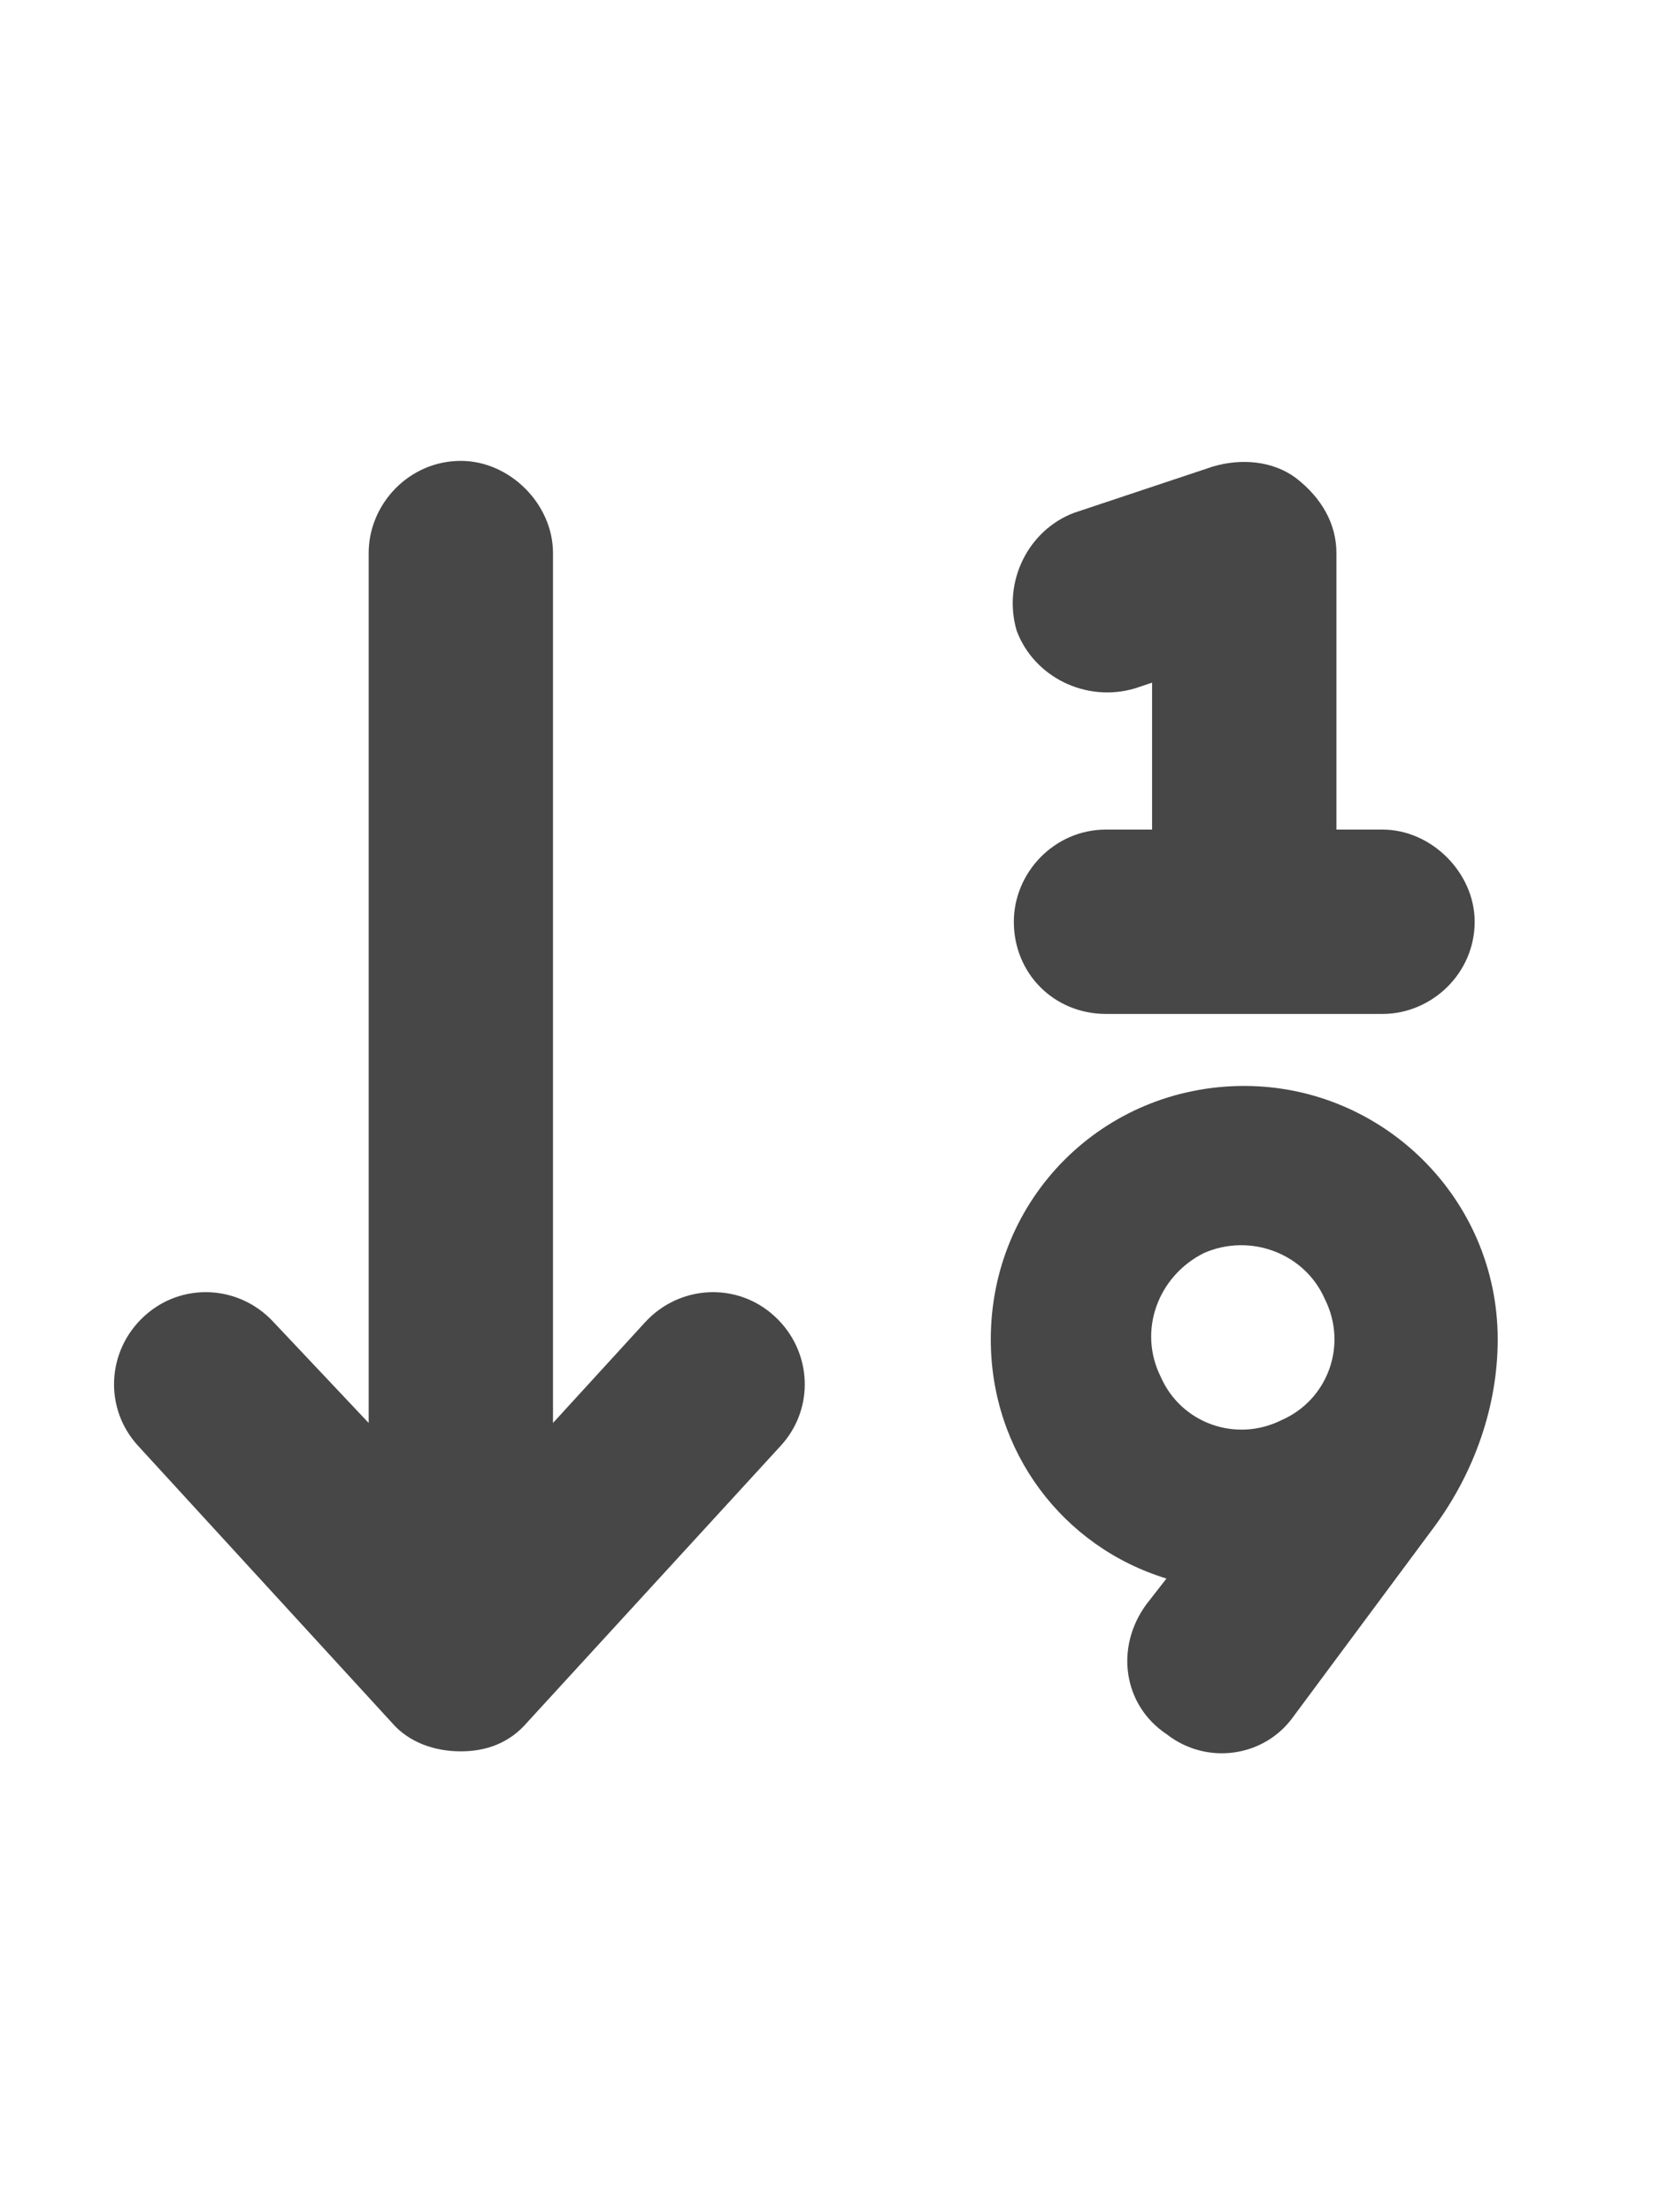 <svg width="27" height="36" viewBox="0 0 27 36" fill="none" xmlns="http://www.w3.org/2000/svg">
<g id="label-paired / xl / arrow-down-one-nine-xl / fill" clip-path="url(#clip0_2556_19855)">
<path id="icon" d="M21.094 7.781C21.516 8.109 21.75 8.531 21.75 9V13.5H22.5C23.297 13.5 24 14.203 24 15C24 15.844 23.297 16.5 22.5 16.5H20.25H18C17.156 16.5 16.5 15.844 16.5 15C16.5 14.203 17.156 13.5 18 13.5H18.75V11.109L18.469 11.203C17.672 11.438 16.828 11.016 16.547 10.266C16.312 9.469 16.734 8.625 17.484 8.344L19.734 7.594C20.203 7.453 20.719 7.5 21.094 7.781ZM7.5 28.5C7.078 28.5 6.656 28.359 6.375 28.031L2.25 23.531C1.688 22.922 1.734 21.984 2.344 21.422C2.953 20.859 3.891 20.906 4.453 21.516L6 23.156V9C6 8.203 6.656 7.5 7.5 7.5C8.297 7.5 9 8.203 9 9V23.156L10.5 21.516C11.062 20.906 12 20.859 12.609 21.422C13.219 21.984 13.266 22.922 12.703 23.531L8.578 28.031C8.297 28.359 7.922 28.5 7.5 28.5ZM19.594 20.391C18.844 20.766 18.516 21.656 18.891 22.406C19.219 23.156 20.109 23.484 20.859 23.109C21.609 22.781 21.938 21.891 21.562 21.141C21.234 20.391 20.344 20.062 19.594 20.391ZM18.984 25.688C17.297 25.172 16.125 23.625 16.125 21.797C16.125 19.5 17.953 17.672 20.25 17.672C22.5 17.672 24.375 19.5 24.375 21.797C24.375 22.875 24 23.953 23.344 24.844L21.047 27.938C20.578 28.594 19.641 28.734 18.984 28.219C18.281 27.75 18.141 26.812 18.656 26.109L18.984 25.688Z" fill="black" fill-opacity="0.72"/>
</g>
<defs>
<clipPath id="clip0_2556_19855">
<rect width="27" height="36" fill="white"/>
</clipPath>
</defs>
</svg>
